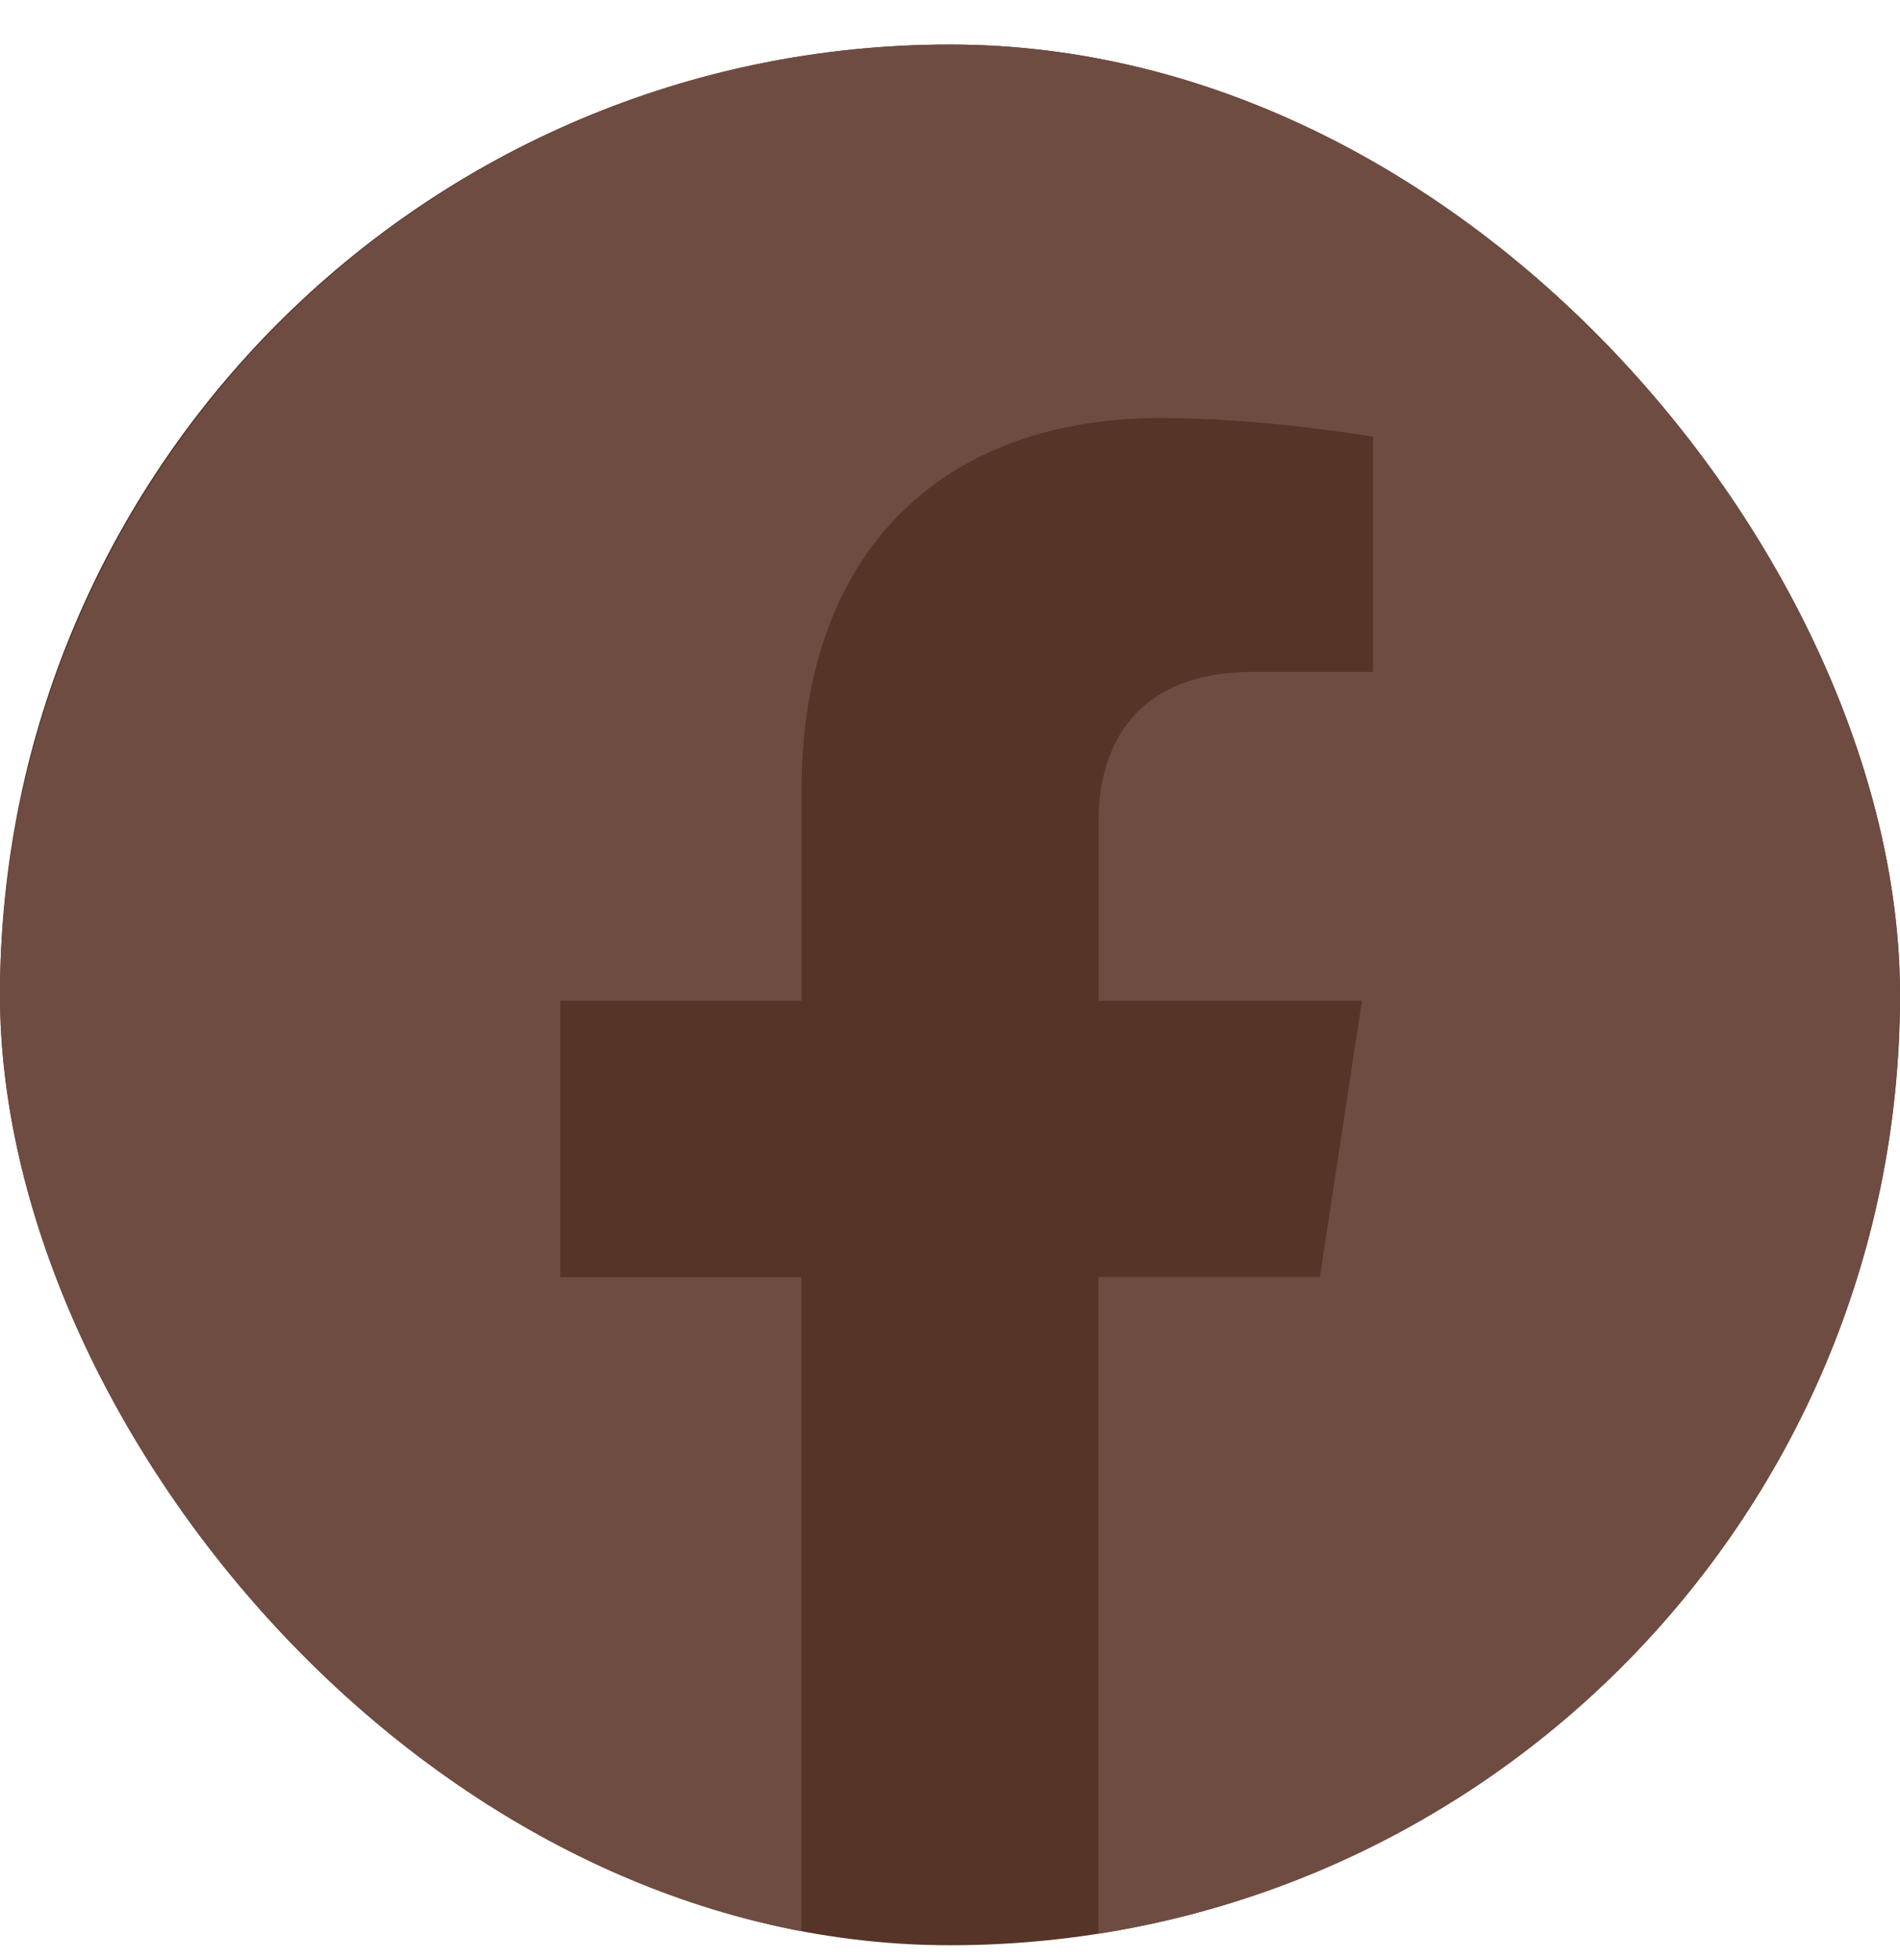 <svg width="32" height="33" viewBox="0 0 32 33" fill="none" xmlns="http://www.w3.org/2000/svg">
<g clip-path="url(#clip0_41_392)">
<rect y="0.75" width="32" height="32" rx="16" fill="#573428"/>
<path d="M32 16.848C32 7.956 24.836 0.748 16 0.748C7.16 0.75 -0.004 7.956 -0.004 16.85C-0.004 24.884 5.848 31.544 13.496 32.752V21.502H9.436V16.85H13.5V13.3C13.5 9.266 15.89 7.038 19.544 7.038C21.296 7.038 23.126 7.352 23.126 7.352V11.312H21.108C19.122 11.312 18.502 12.554 18.502 13.828V16.848H22.938L22.23 21.5H18.5V32.75C26.148 31.542 32 24.882 32 16.848Z" fill="#6F4C41"/>
</g>
<defs>
<clipPath id="clip0_41_392">
<rect y="0.75" width="32" height="32" rx="16" fill="white"/>
</clipPath>
</defs>
</svg>
